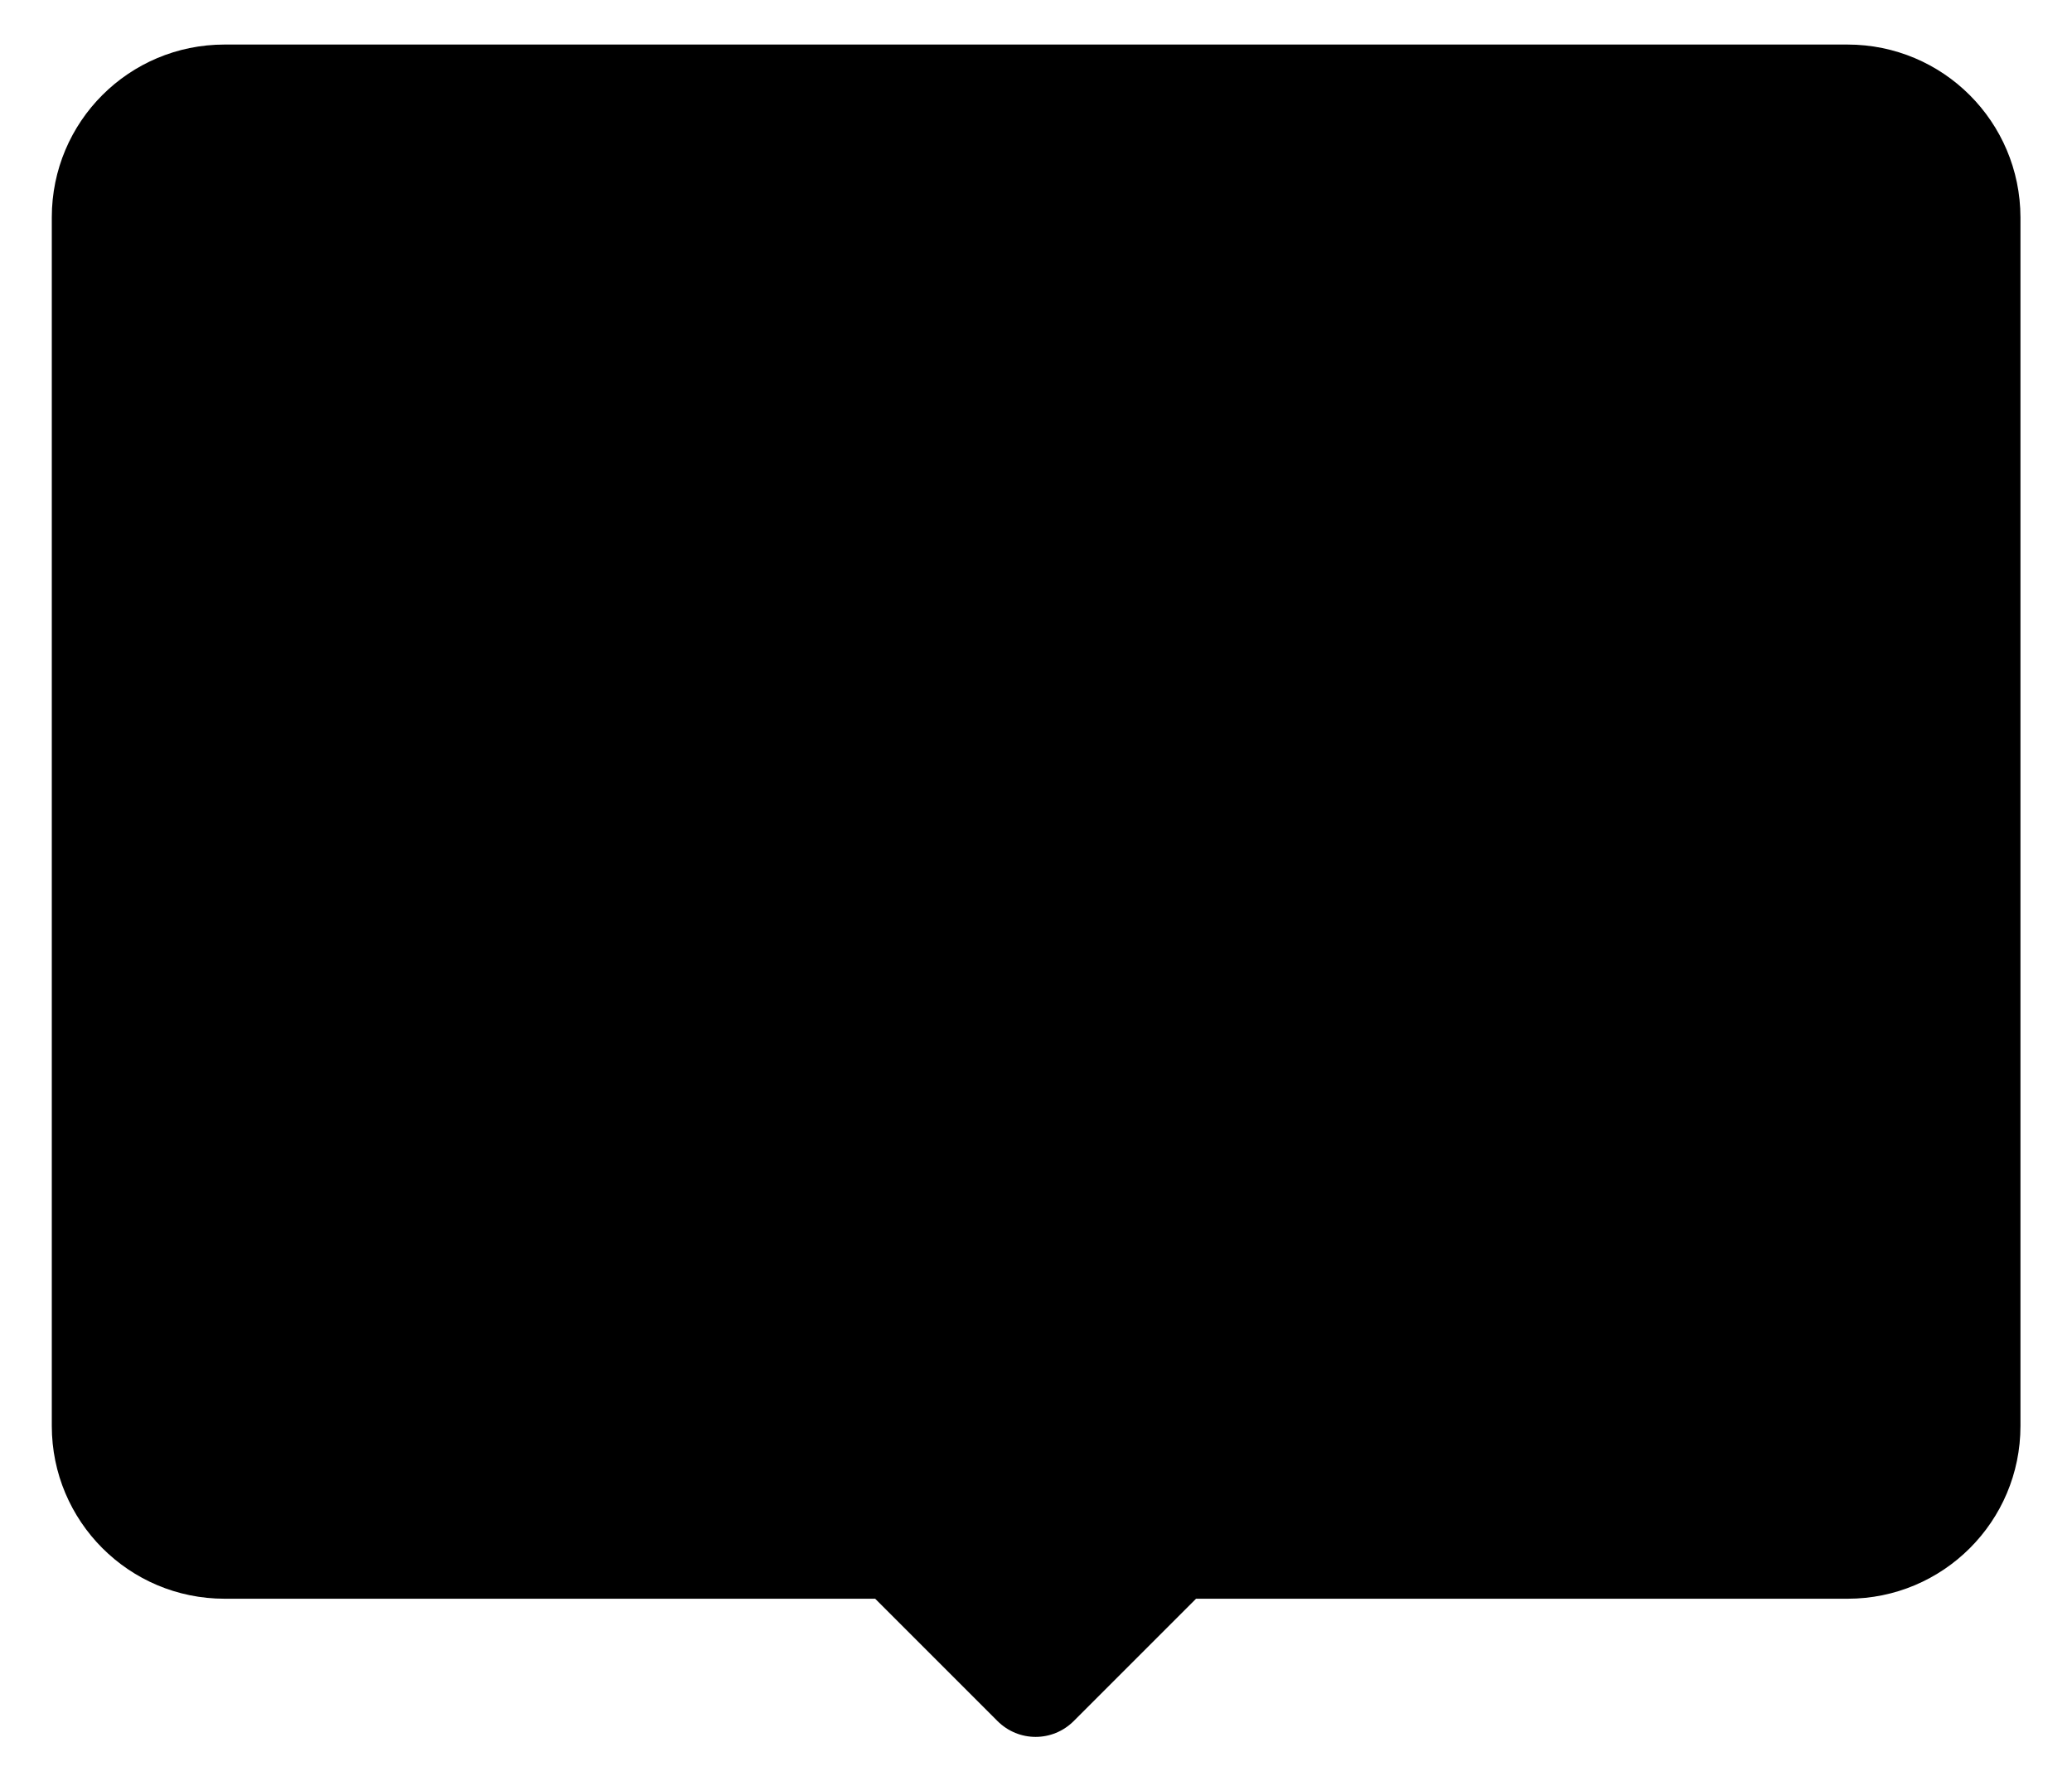<!--?xml version="1.0" encoding="utf-8"?-->
<!-- Generator: Adobe Illustrator 22.1.0, SVG Export Plug-In . SVG Version: 6.00 Build 0)  -->
<svg version="1.1" xmlns="http://www.w3.org/2000/svg" xmlns:xlink="http://www.w3.org/1999/xlink" viewBox="0 0 800 687.7" preserveAspectRatio="none">
<g>
	<path d="M713.3,17.2H86.7C49.8,17.2,20,47,20,83.9v466.7c0,36.8,29.8,66.7,66.7,66.7h251.2l47.2,47.2
		c8.2,8.2,21.3,8.2,29.5,0l47.2-47.2h251.6c36.8,0,66.7-29.8,66.7-66.7V83.9C780,47,750.2,17.2,713.3,17.2z"></path>
</g>
</svg>
